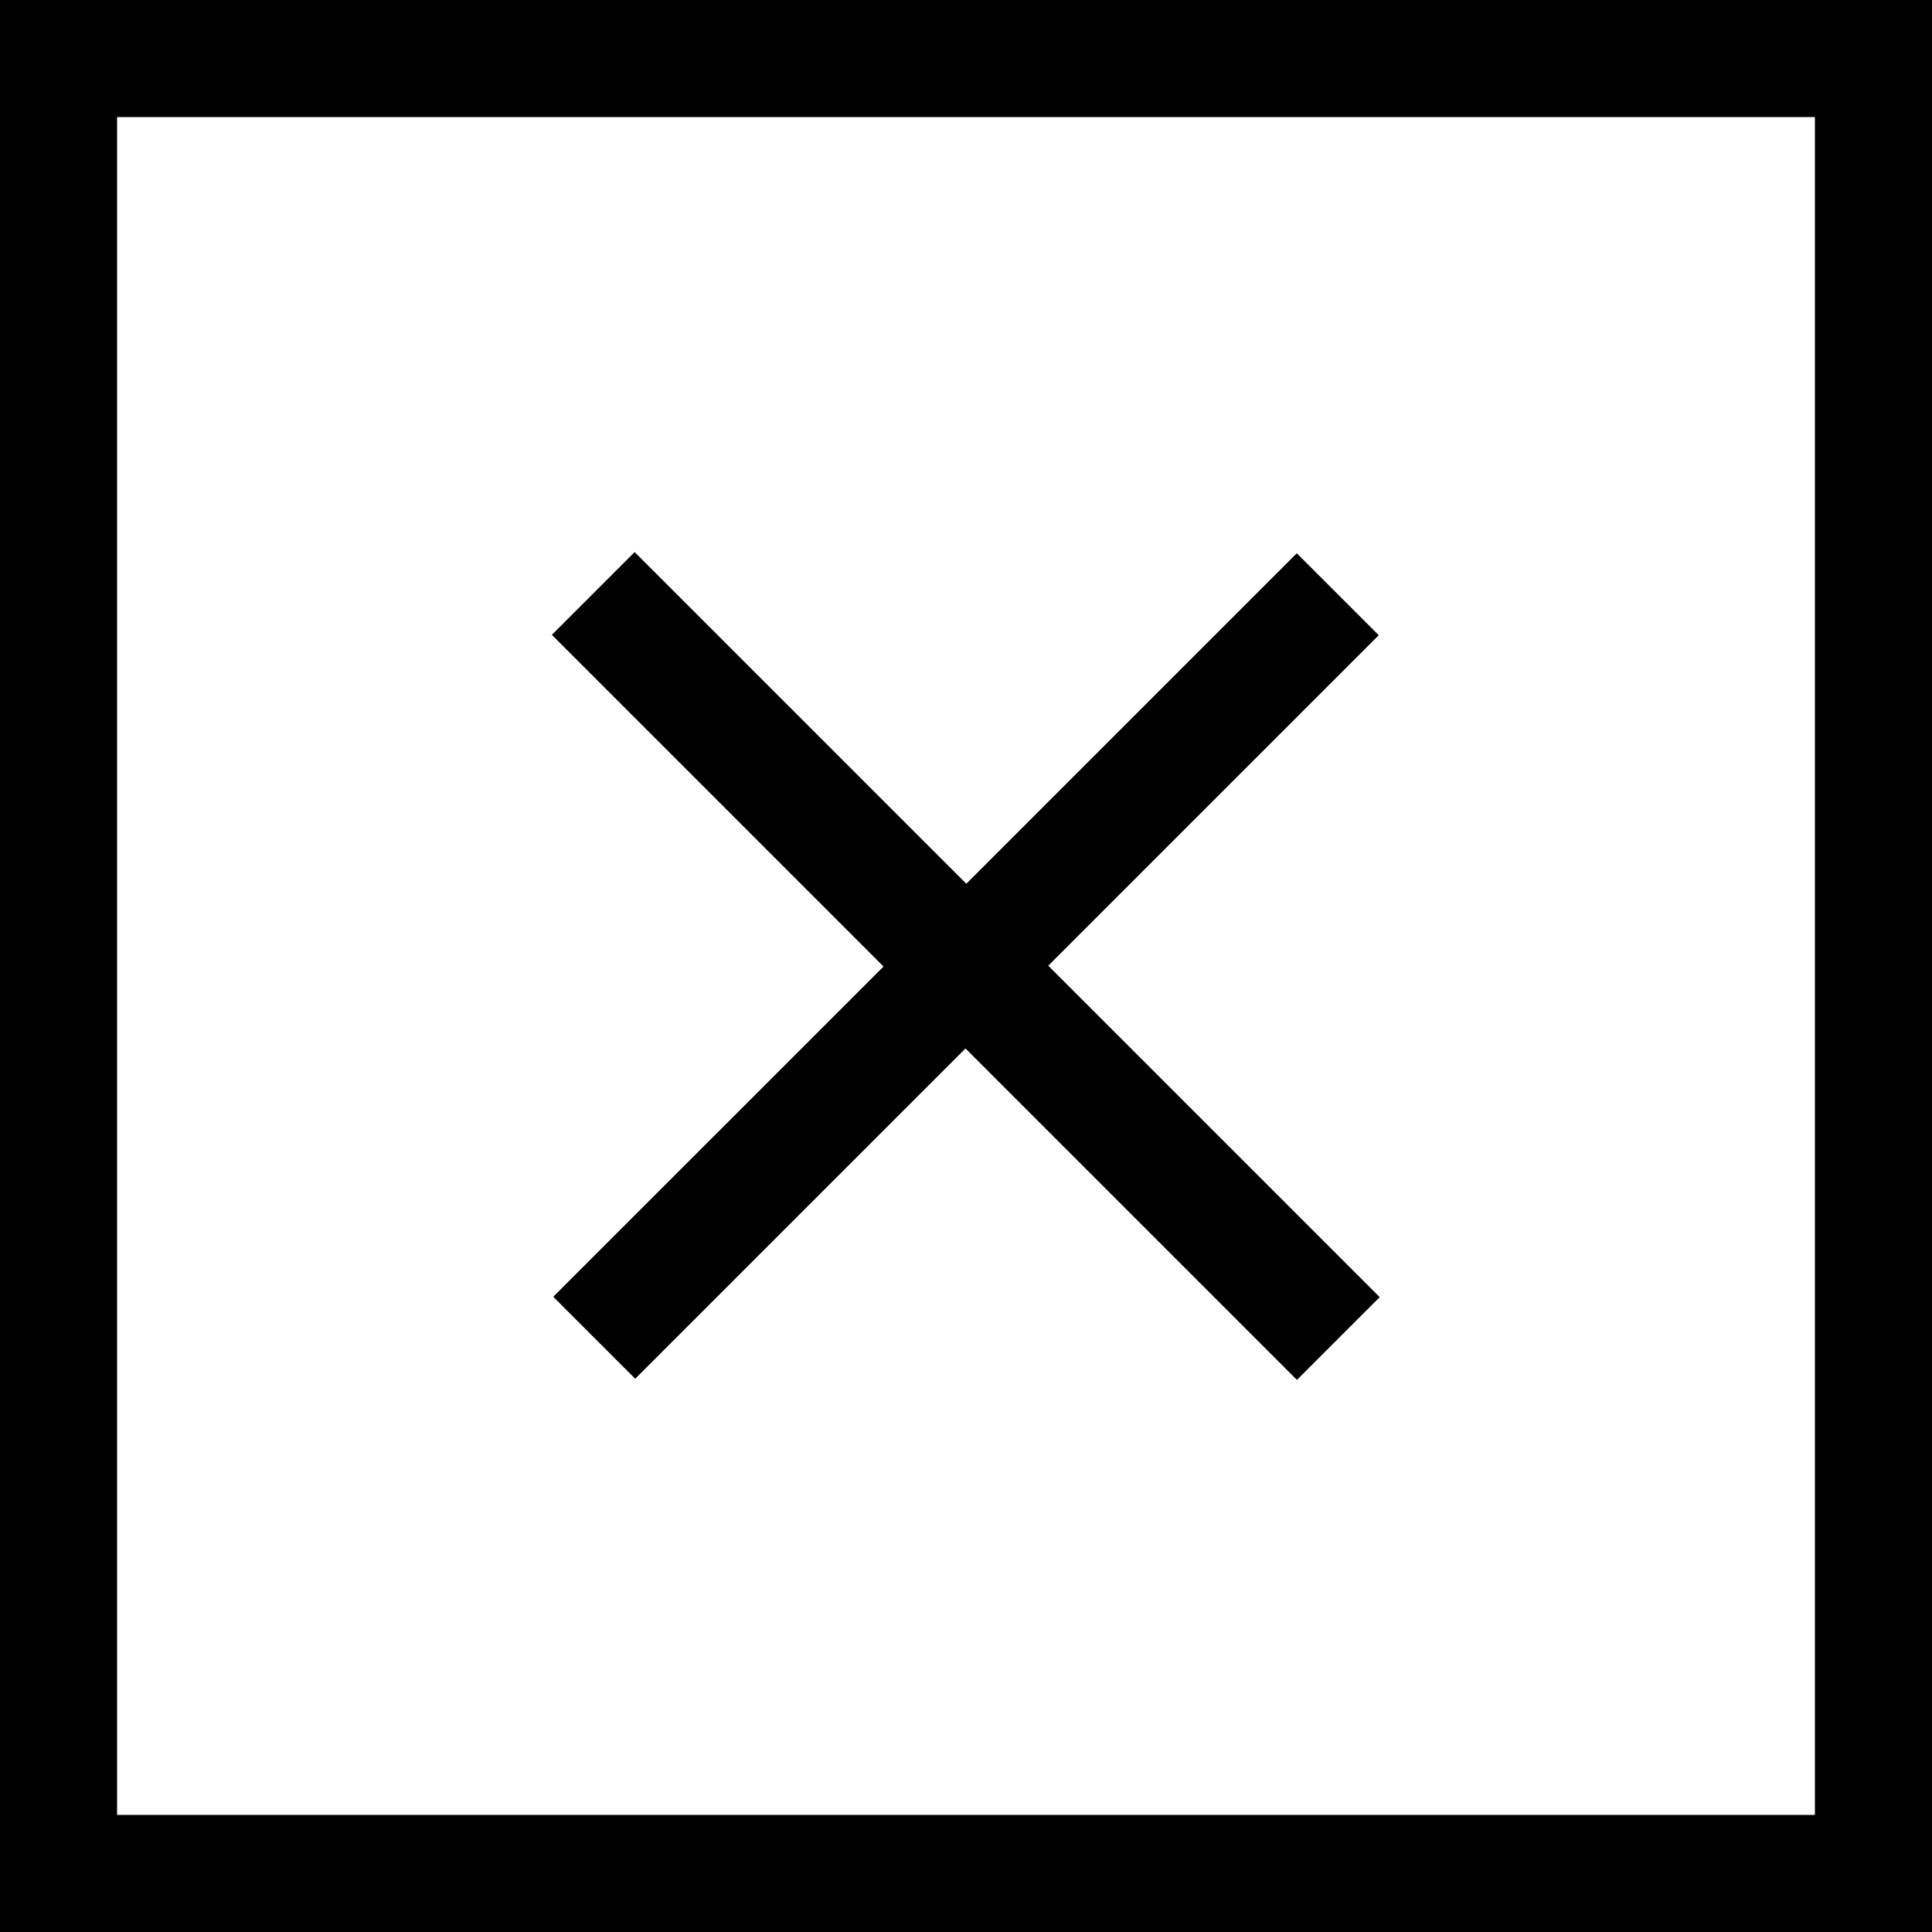 <svg version="1.1" id="Layer_1" xmlns="http://www.w3.org/2000/svg" xmlns:xlink="http://www.w3.org/1999/xlink" x="0px" y="0px"
	 viewBox="0 0 66 66" style="enable-background:new 0 0 66 66;" xml:space="preserve">
<path d="M62,0H4H0v4v58v4h4h58h4v-4V4V0H62z M62,62H4V4h58V62z"/>
<path id="Rectangle_1_copy_4" d="M44.3,18.9l2.8,2.8L21.7,47.1l-2.8-2.8L44.3,18.9z"/>
<rect x="31" y="15" transform="matrix(0.707 -0.707 0.707 0.707 -13.669 33)" width="4" height="36"/>
</svg>
